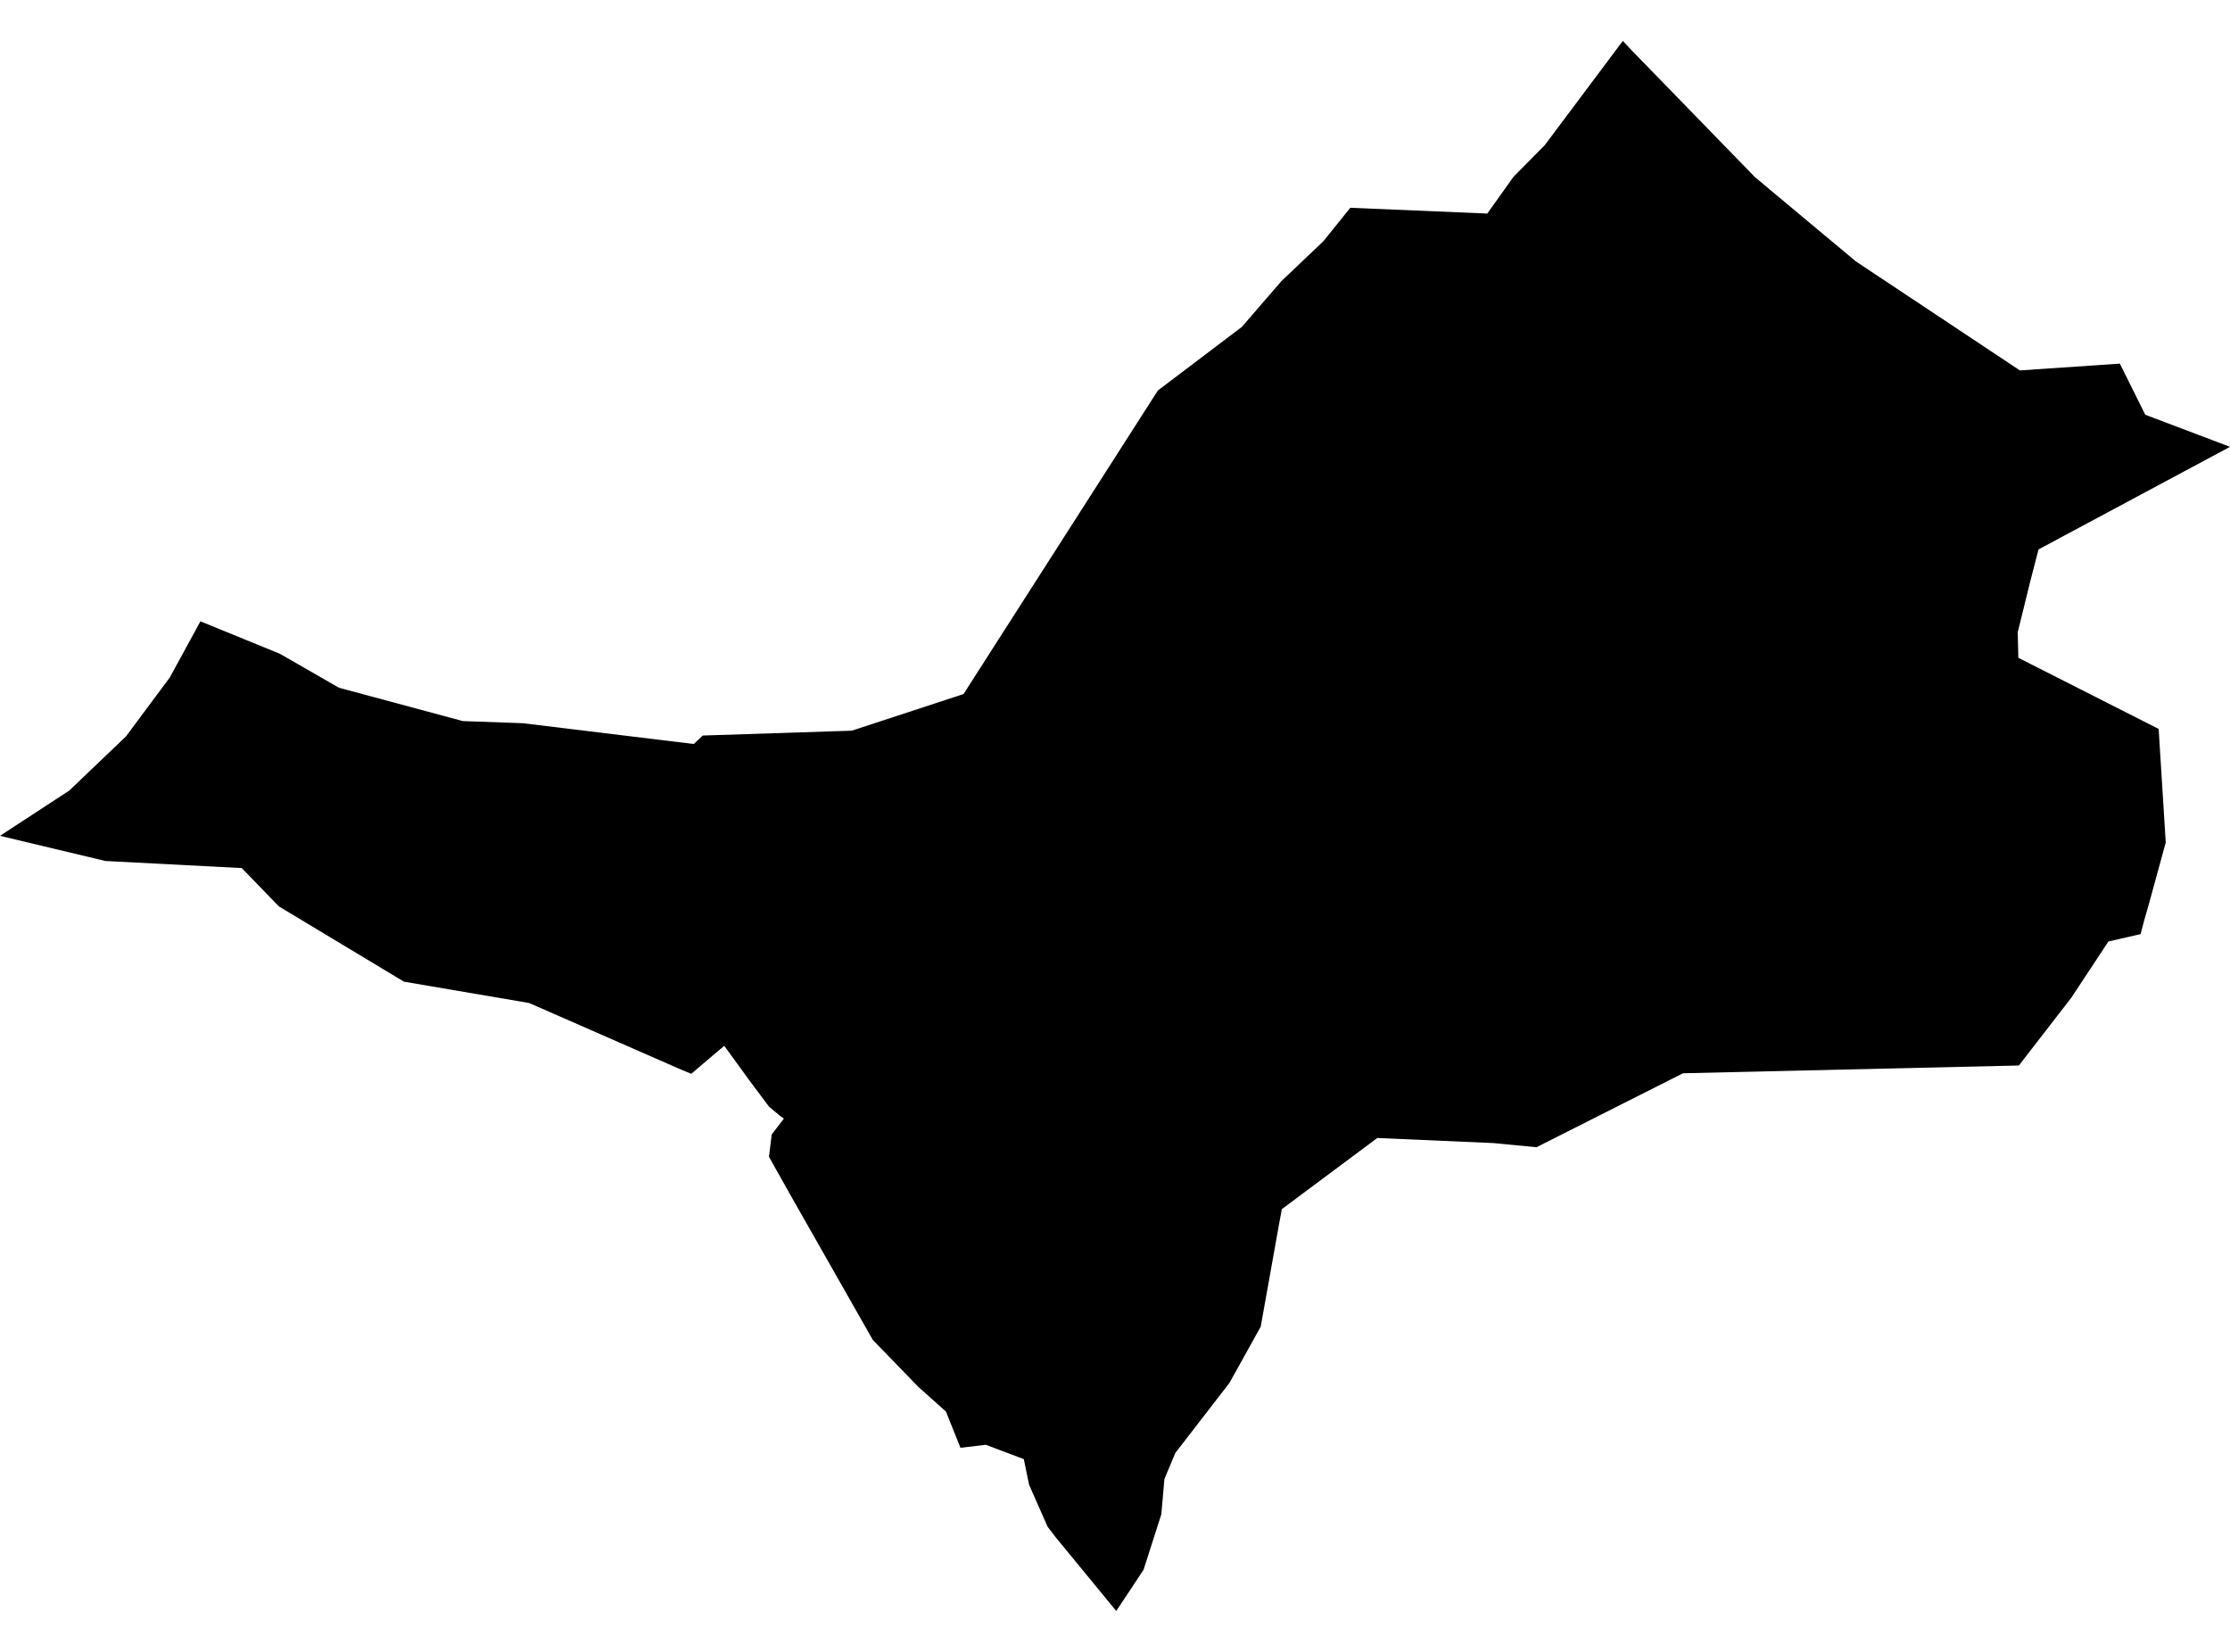 <?xml version='1.0'?>
<svg  baseProfile = 'tiny' width = '540' height = '400' stroke-linecap = 'round' stroke-linejoin = 'round' version='1.1' xmlns='http://www.w3.org/2000/svg'>
<path id='4720801001' title='4720801001'  d='M 540 108.201 493.63 133.045 491.58 140.985 488.598 153.099 488.747 159.287 522.723 176.508 524.438 204.016 520.338 218.982 519.219 222.877 518.343 226.195 510.553 227.984 501.607 241.552 488.878 258.009 407.544 259.891 372.058 277.802 361.621 276.795 333.516 275.565 310.406 292.786 309.847 295.768 305.281 321.264 297.714 334.87 284.612 351.83 281.965 358.148 281.22 366.684 276.914 380.121 273.839 384.78 270.298 390.092 255.686 372.312 253.692 369.721 249.201 359.545 247.915 353.321 238.708 349.854 232.576 350.581 229.072 341.821 222.363 335.82 211.348 324.451 191.406 289.376 186.206 280.113 186.877 274.708 189.822 270.869 188.834 270.16 186.225 267.98 181.51 261.68 175.378 253.238 167.382 260.022 164.866 258.978 128.132 242.875 97.828 237.713 67.747 219.616 67.43 219.374 58.54 210.204 25.533 208.489 0 202.395 16.774 191.436 30.509 178.315 41.114 164.058 48.532 150.452 67.784 158.317 82.079 166.537 112.067 174.607 126.641 175.128 167.998 180.16 170.178 178.11 206.26 176.936 233.322 168.065 280.381 94.559 300.714 79.164 310.294 68.075 320.451 58.421 326.975 50.314 360.149 51.712 366.504 42.803 374.071 35.143 392.97 9.908 395.038 12.107 424.858 42.784 425.194 43.082 449.385 63.285 489.12 89.695 513.33 88.054 519.48 100.43 540 108.201 Z' />
</svg>
